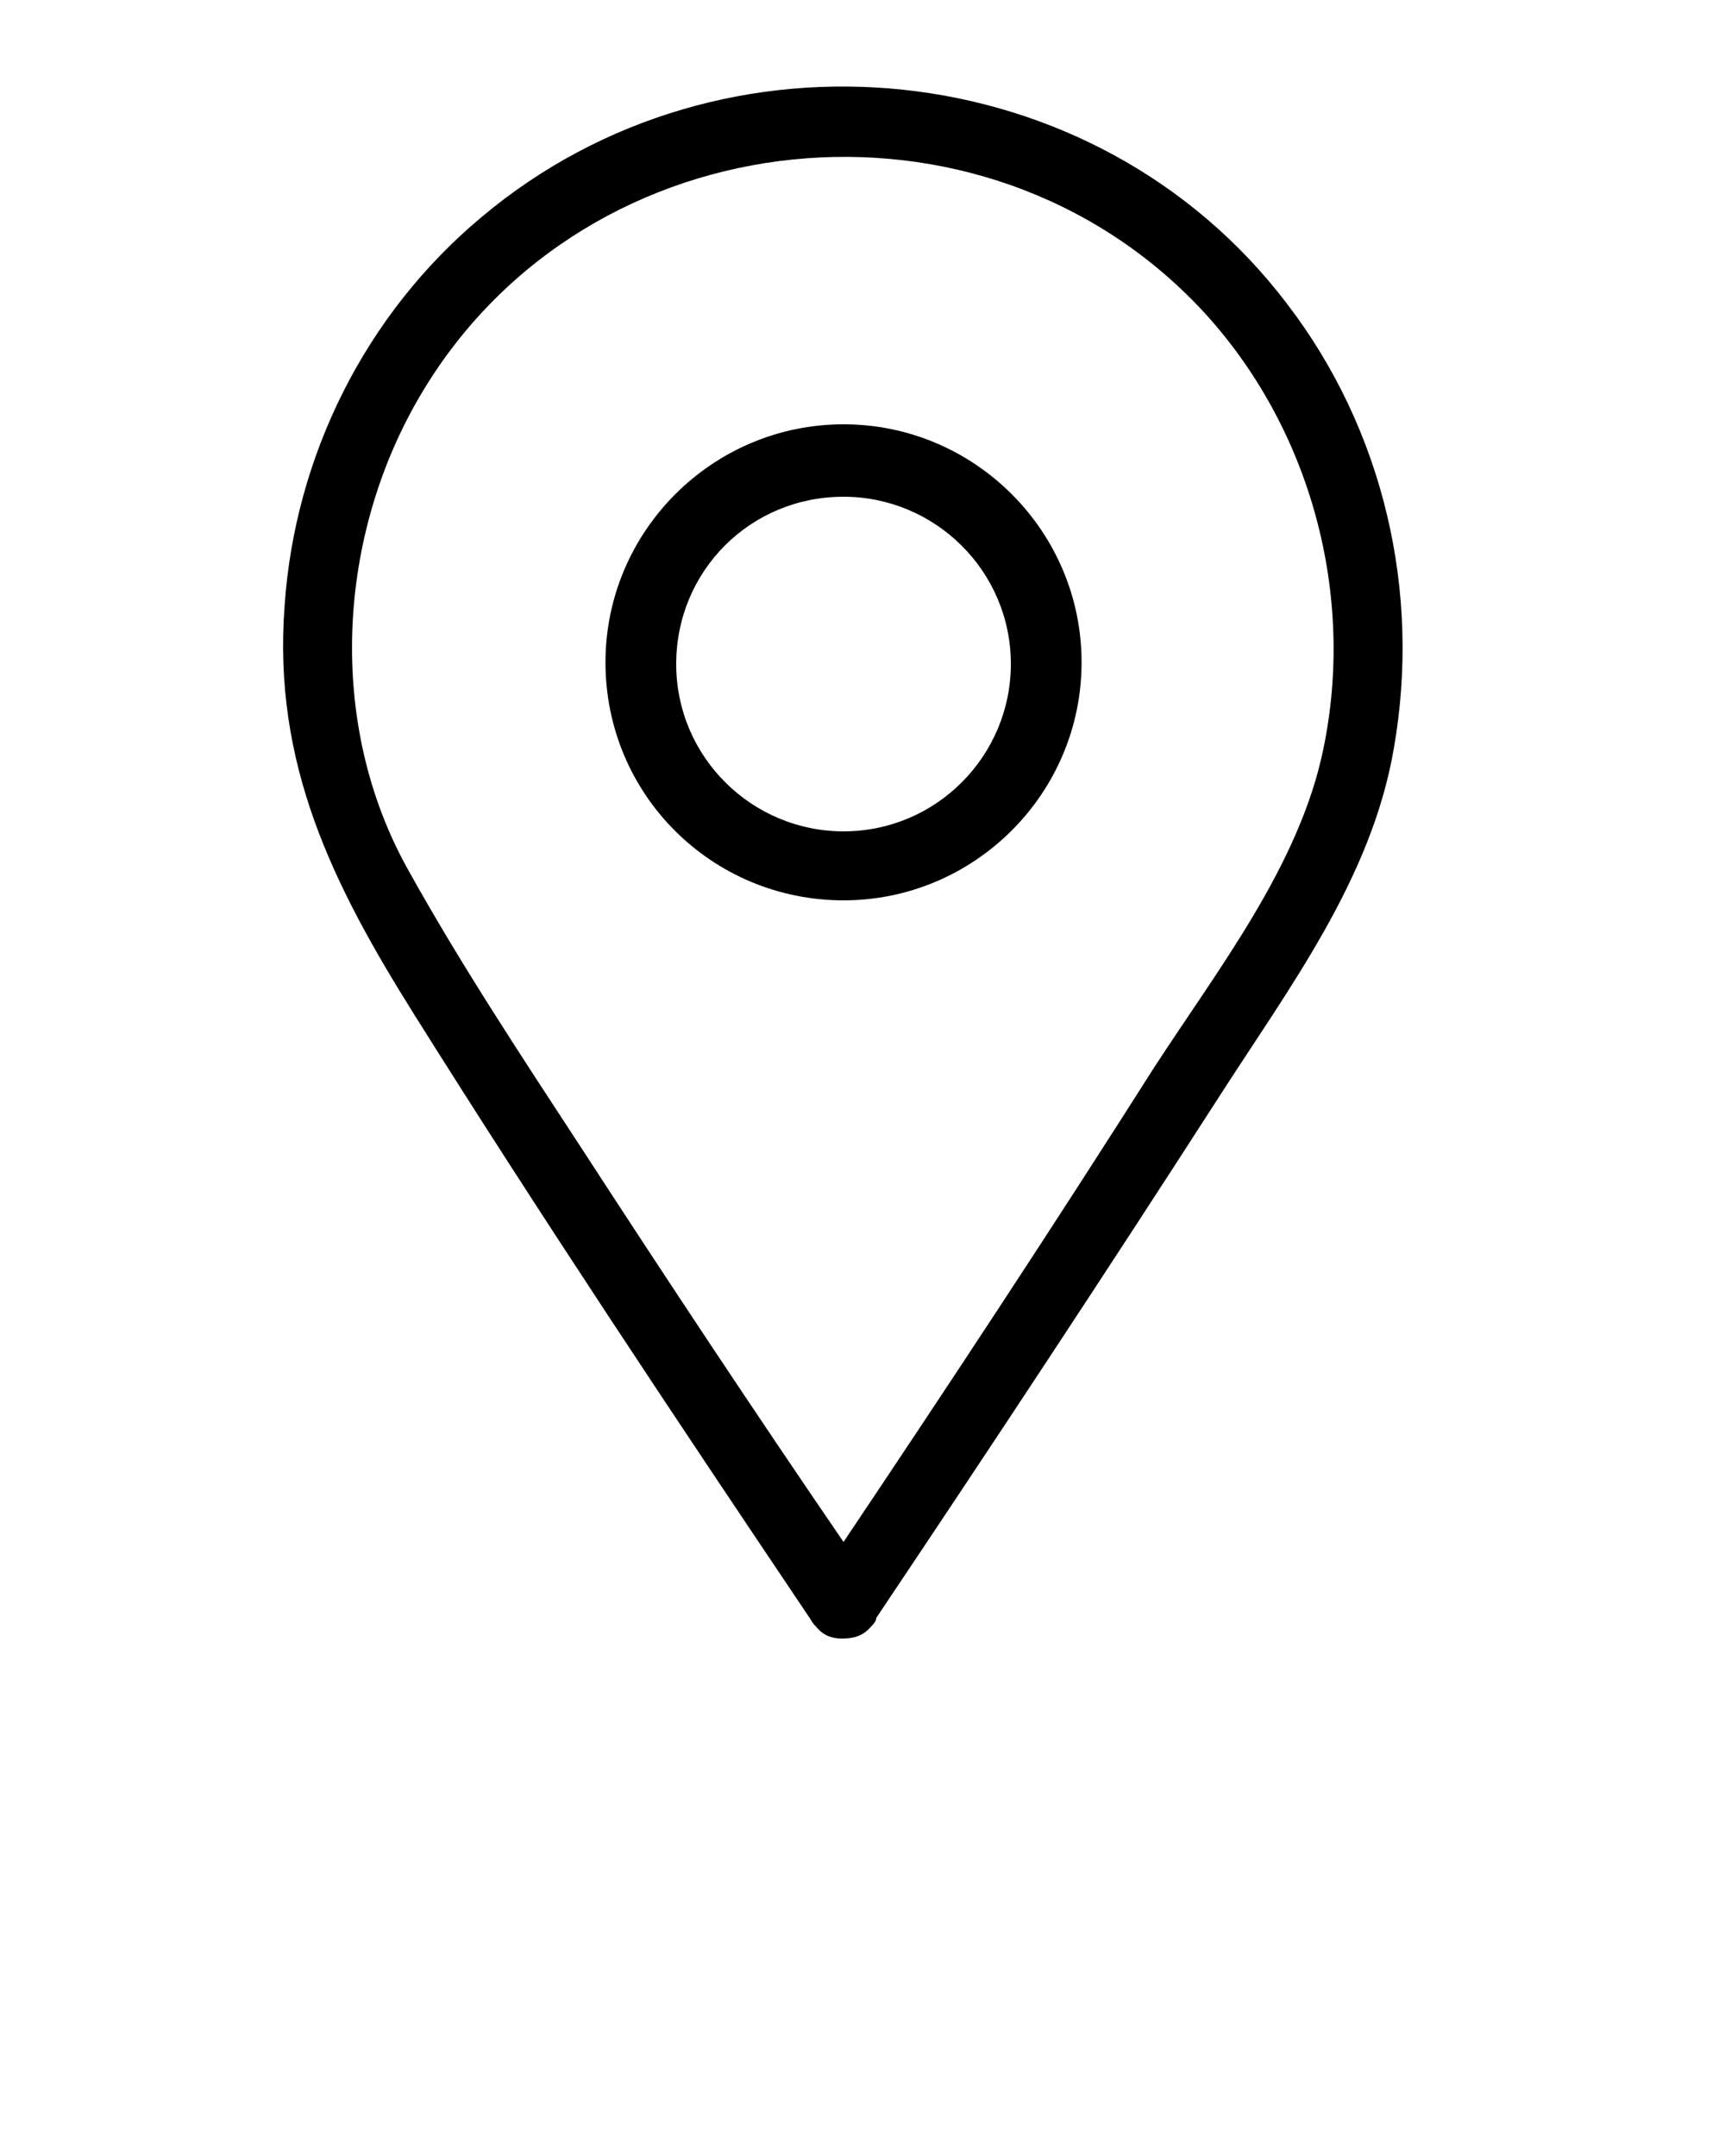 <svg xmlns="http://www.w3.org/2000/svg" xmlns:xlink="http://www.w3.org/1999/xlink" version="1.1" x="0px" y="0px" viewBox="0 0 100 125" style="enable-background:new 0 0 100 100;" xml:space="preserve"><path d="M47,93.9c0.1,0.2,0.2,0.3,0.3,0.4c0.4,0.5,0.9,0.7,1.5,0.7c0.6,0,1.2-0.1,1.7-0.7c0.1-0.1,0.3-0.3,0.3-0.5  c6.7-10,13.3-20,19.8-30.1c4.1-6.4,8.9-12.7,10.2-20.3c1.6-9.1-0.6-18.5-6.2-25.8C63.5,3,41.9,0.8,27.9,12.6  c-6.7,5.6-10.8,13.8-11.4,22.5c-0.7,9.2,2.8,16.2,7.5,23.7C31.4,70.6,39.2,82.3,47,93.9z M24.5,22.7c9.6-16,32.5-18.3,45.2-4.7  c6.3,6.8,8.9,16.5,7,25.5c-1.4,6.7-6.1,12.7-9.8,18.4C61,71.2,55,80.3,48.9,89.4c-5.2-7.6-10.3-15.3-15.3-23  c-3.4-5.2-6.9-10.5-9.9-15.9C18.9,42,19.5,31,24.5,22.7z"/><path d="M48.9,52.2c7.6,0,13.8-6.2,13.8-13.8c0-7.6-6.2-13.8-13.8-13.8s-13.8,6.2-13.8,13.8C35.1,46.1,41.3,52.2,48.9,52.2z   M48.9,28.8c5.3,0,9.7,4.3,9.7,9.7c0,5.3-4.3,9.7-9.7,9.7c-5.3,0-9.7-4.3-9.7-9.7C39.2,33.1,43.5,28.8,48.9,28.8z"/></svg>